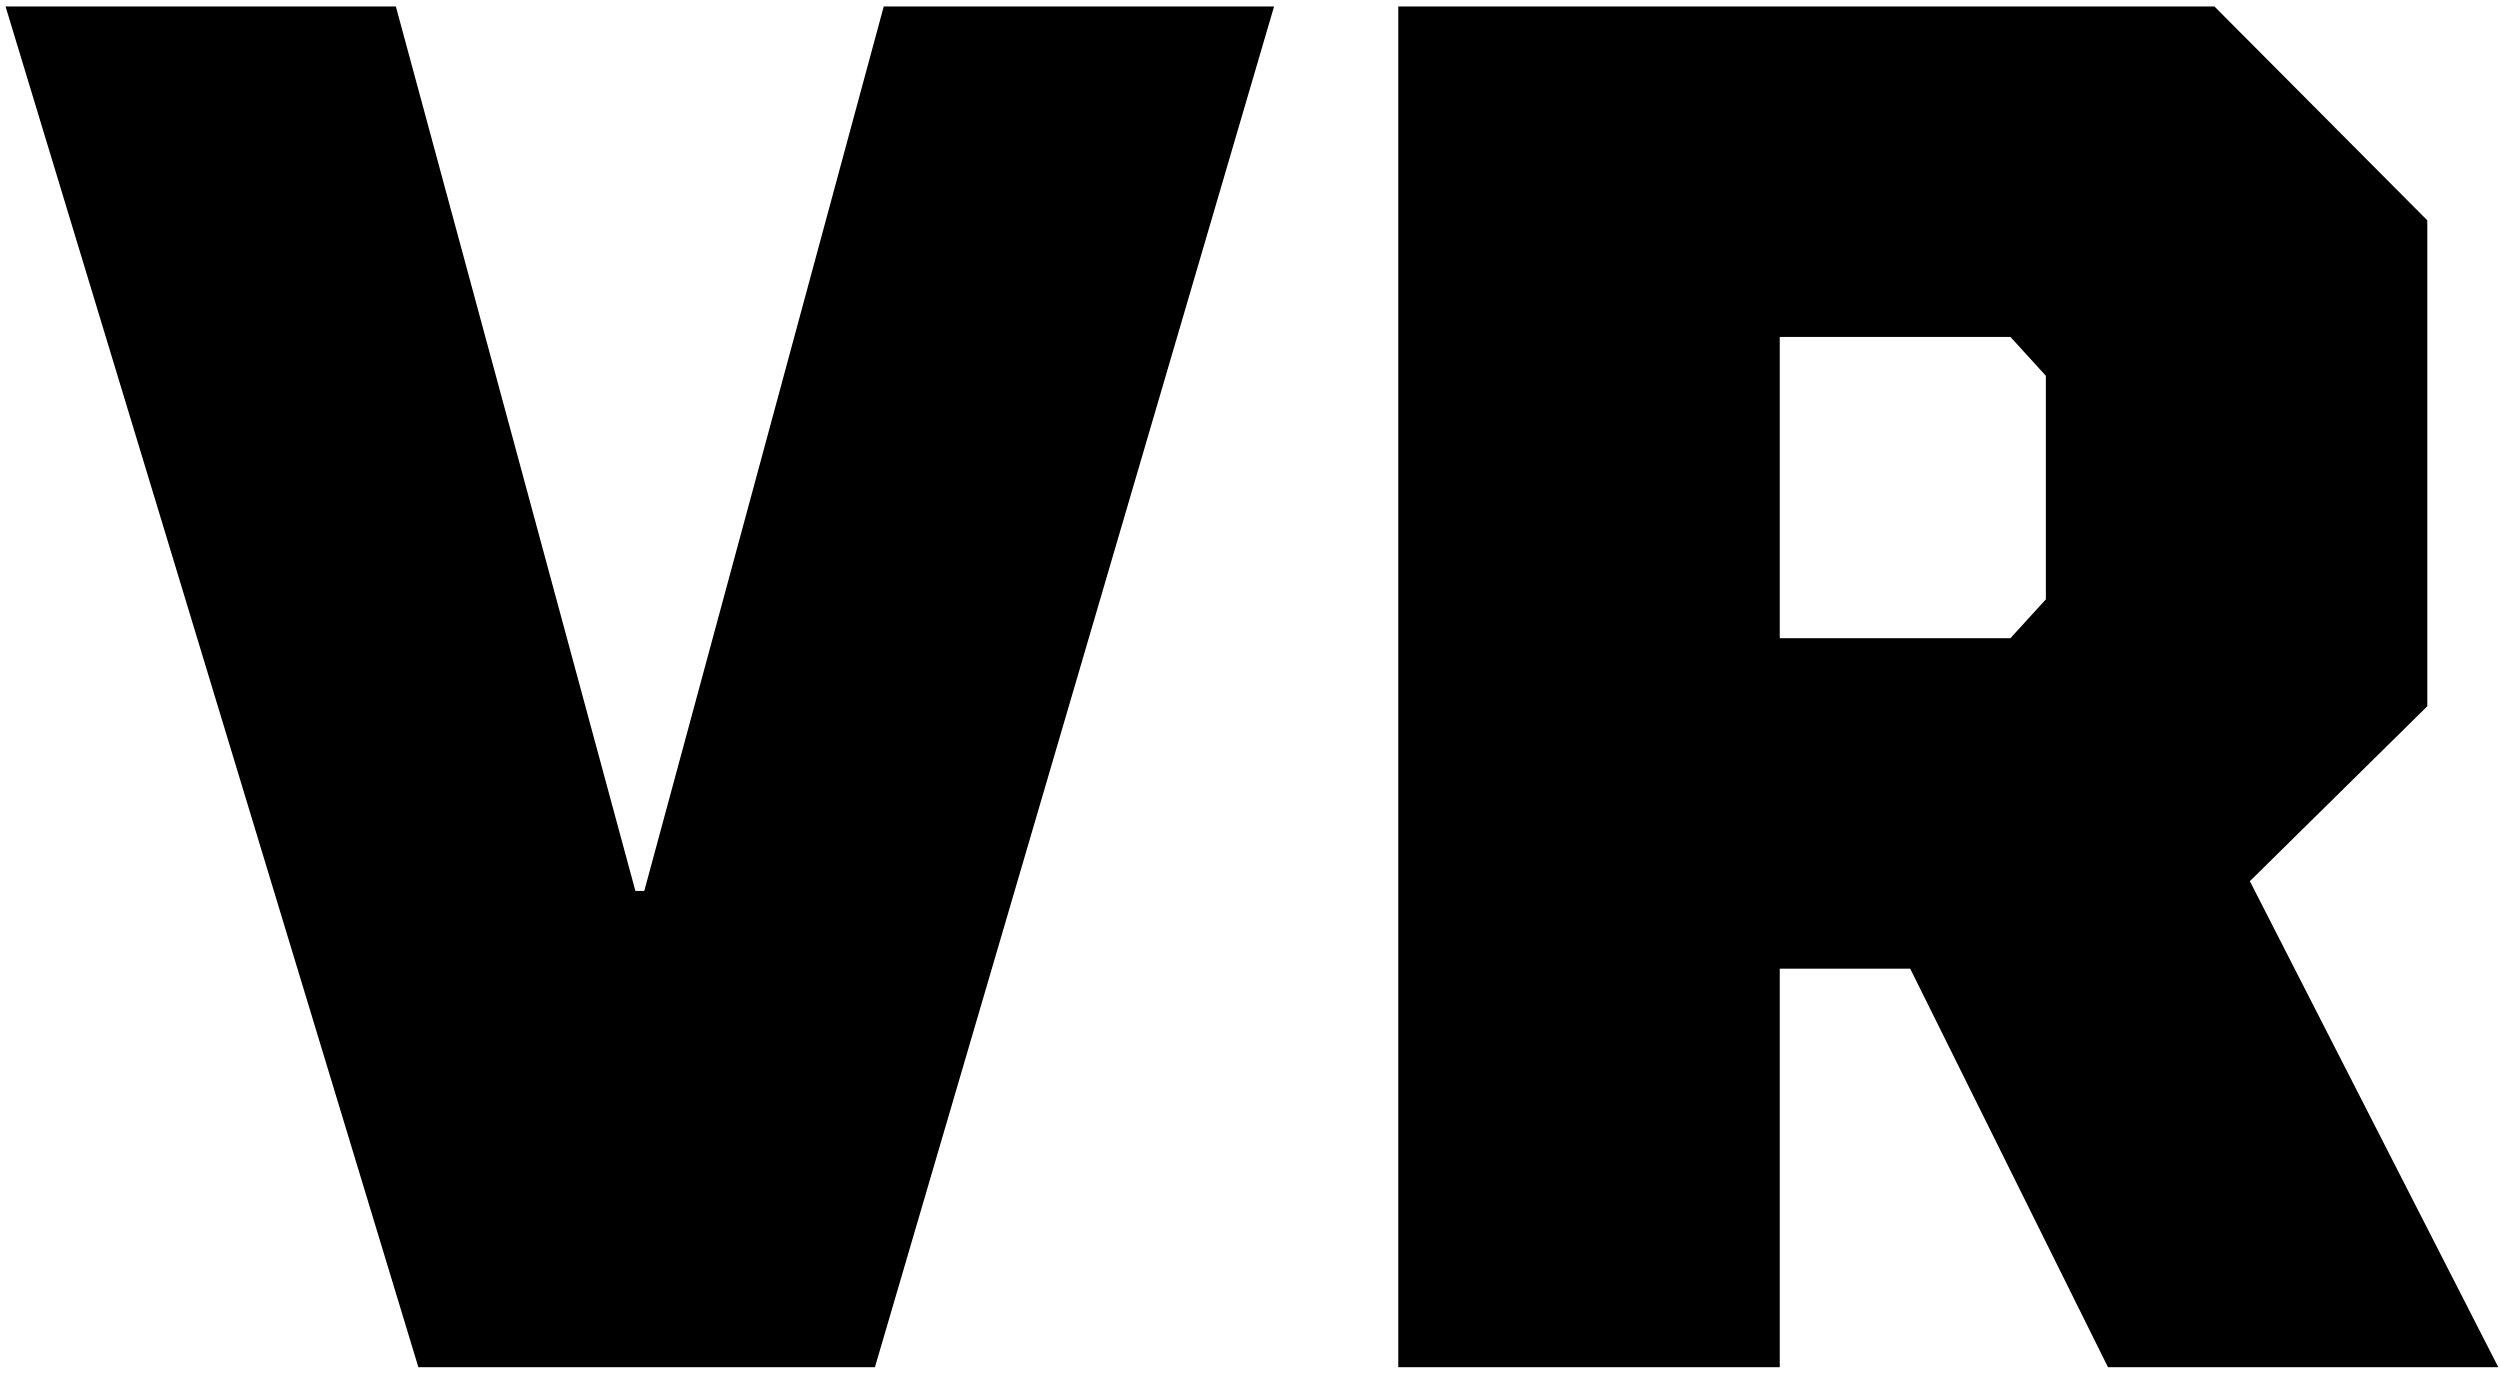 <svg width="38" height="21" viewBox="0 0 38 21" fill="none" xmlns="http://www.w3.org/2000/svg">
<path fill-rule="evenodd" clip-rule="evenodd" d="M37.974 20.781H32.041L29.035 14.724H27.052V20.781H21.254V0.098H33.659L36.895 3.349V10.735L34.198 13.394L37.974 20.781ZM31.097 5.712L30.558 5.121H27.052V9.701H30.558L31.097 9.11V5.712ZM6.359 20.781L0.084 0.098H6.017L9.658 13.542H9.793L13.433 0.098H19.366L13.299 20.781H6.359Z" fill="#000000"/>
</svg>

